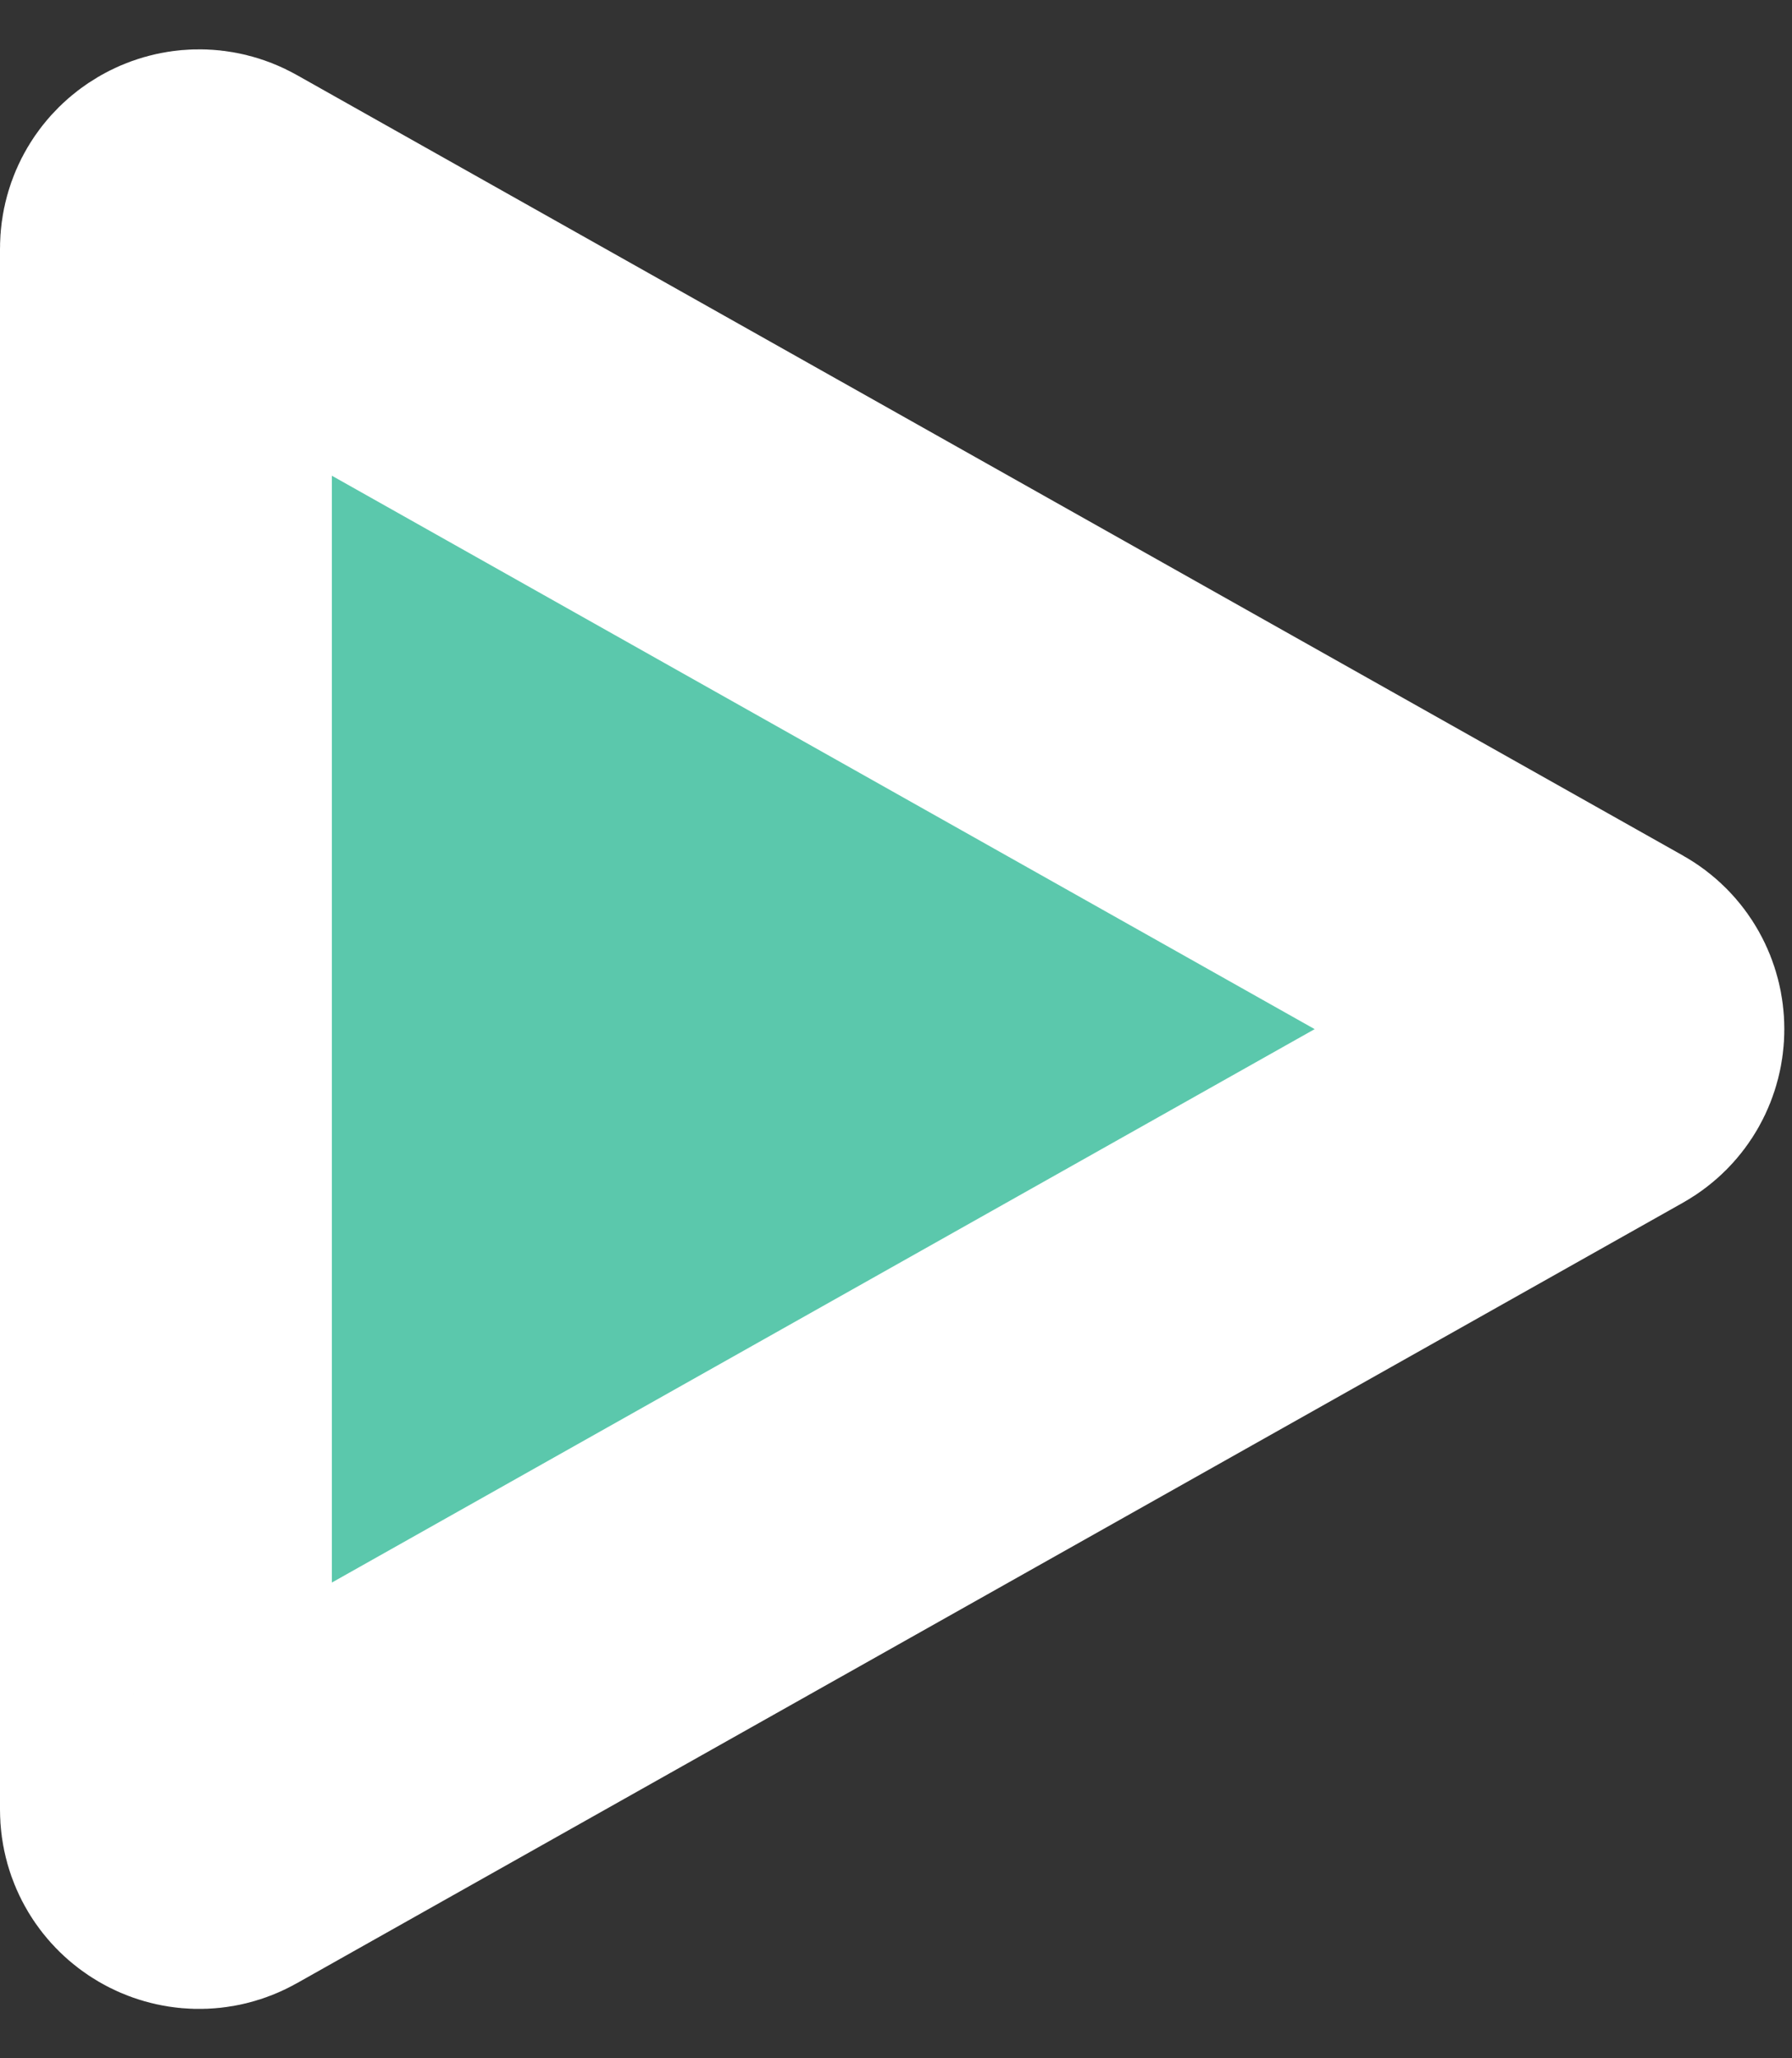 <svg width="27" height="31" viewBox="0 0 27 31" fill="none" xmlns="http://www.w3.org/2000/svg">
<rect x="0" y="0" width="27" height="31" fill="#333333" stroke="none"/>
<path d="M24.13 15.064C24.469 15.255 24.469 15.745 24.13 15.936L3.245 27.692C2.912 27.879 2.5 27.639 2.5 27.256L2.5 3.744C2.5 3.361 2.912 3.121 3.245 3.308L24.13 15.064Z" fill="#5BC8AC" stroke="white" stroke-width="5"/>
</svg>
